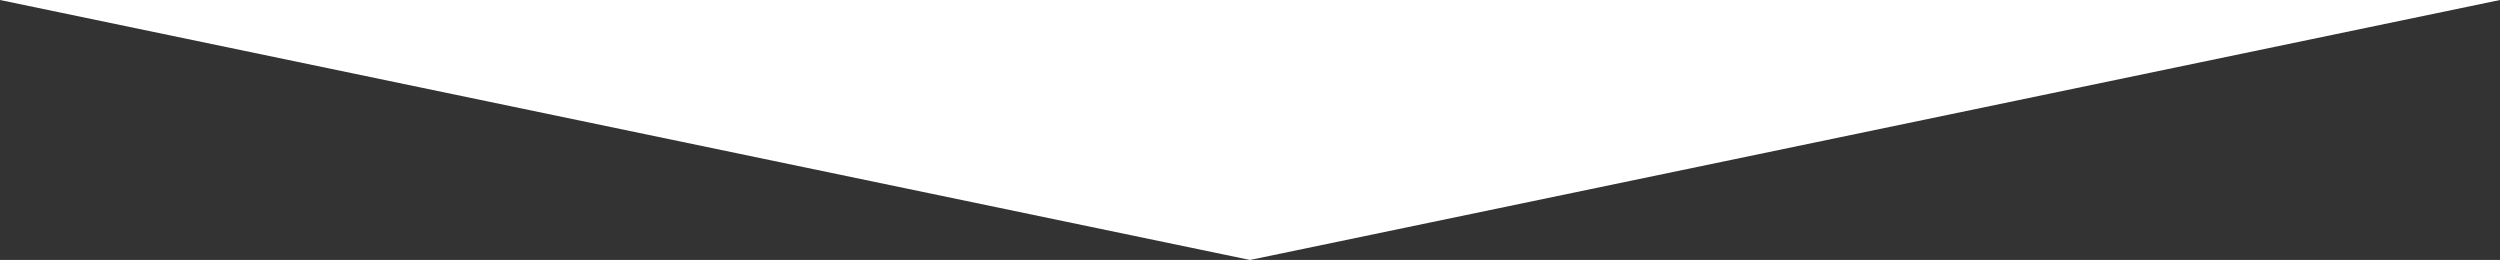 <?xml version="1.0" encoding="utf-8"?>
<!-- Generator: Adobe Illustrator 18.0.0, SVG Export Plug-In . SVG Version: 6.00 Build 0)  -->
<!DOCTYPE svg PUBLIC "-//W3C//DTD SVG 1.1//EN" "http://www.w3.org/Graphics/SVG/1.1/DTD/svg11.dtd">
<svg version="1.1" id="Layer_1" xmlns="http://www.w3.org/2000/svg" xmlns:xlink="http://www.w3.org/1999/xlink" x="0px" y="0px"
	 viewBox="0 0 560 58.23" enable-background="new 0 0 560 58.23" xml:space="preserve">
<rect x="0" y="0" width="560" height="58.23" fill="#333333" stroke="none"/>
<polygon fill="#ffffff" points="280,58.23 0,0 560,0 "/>
</svg>
